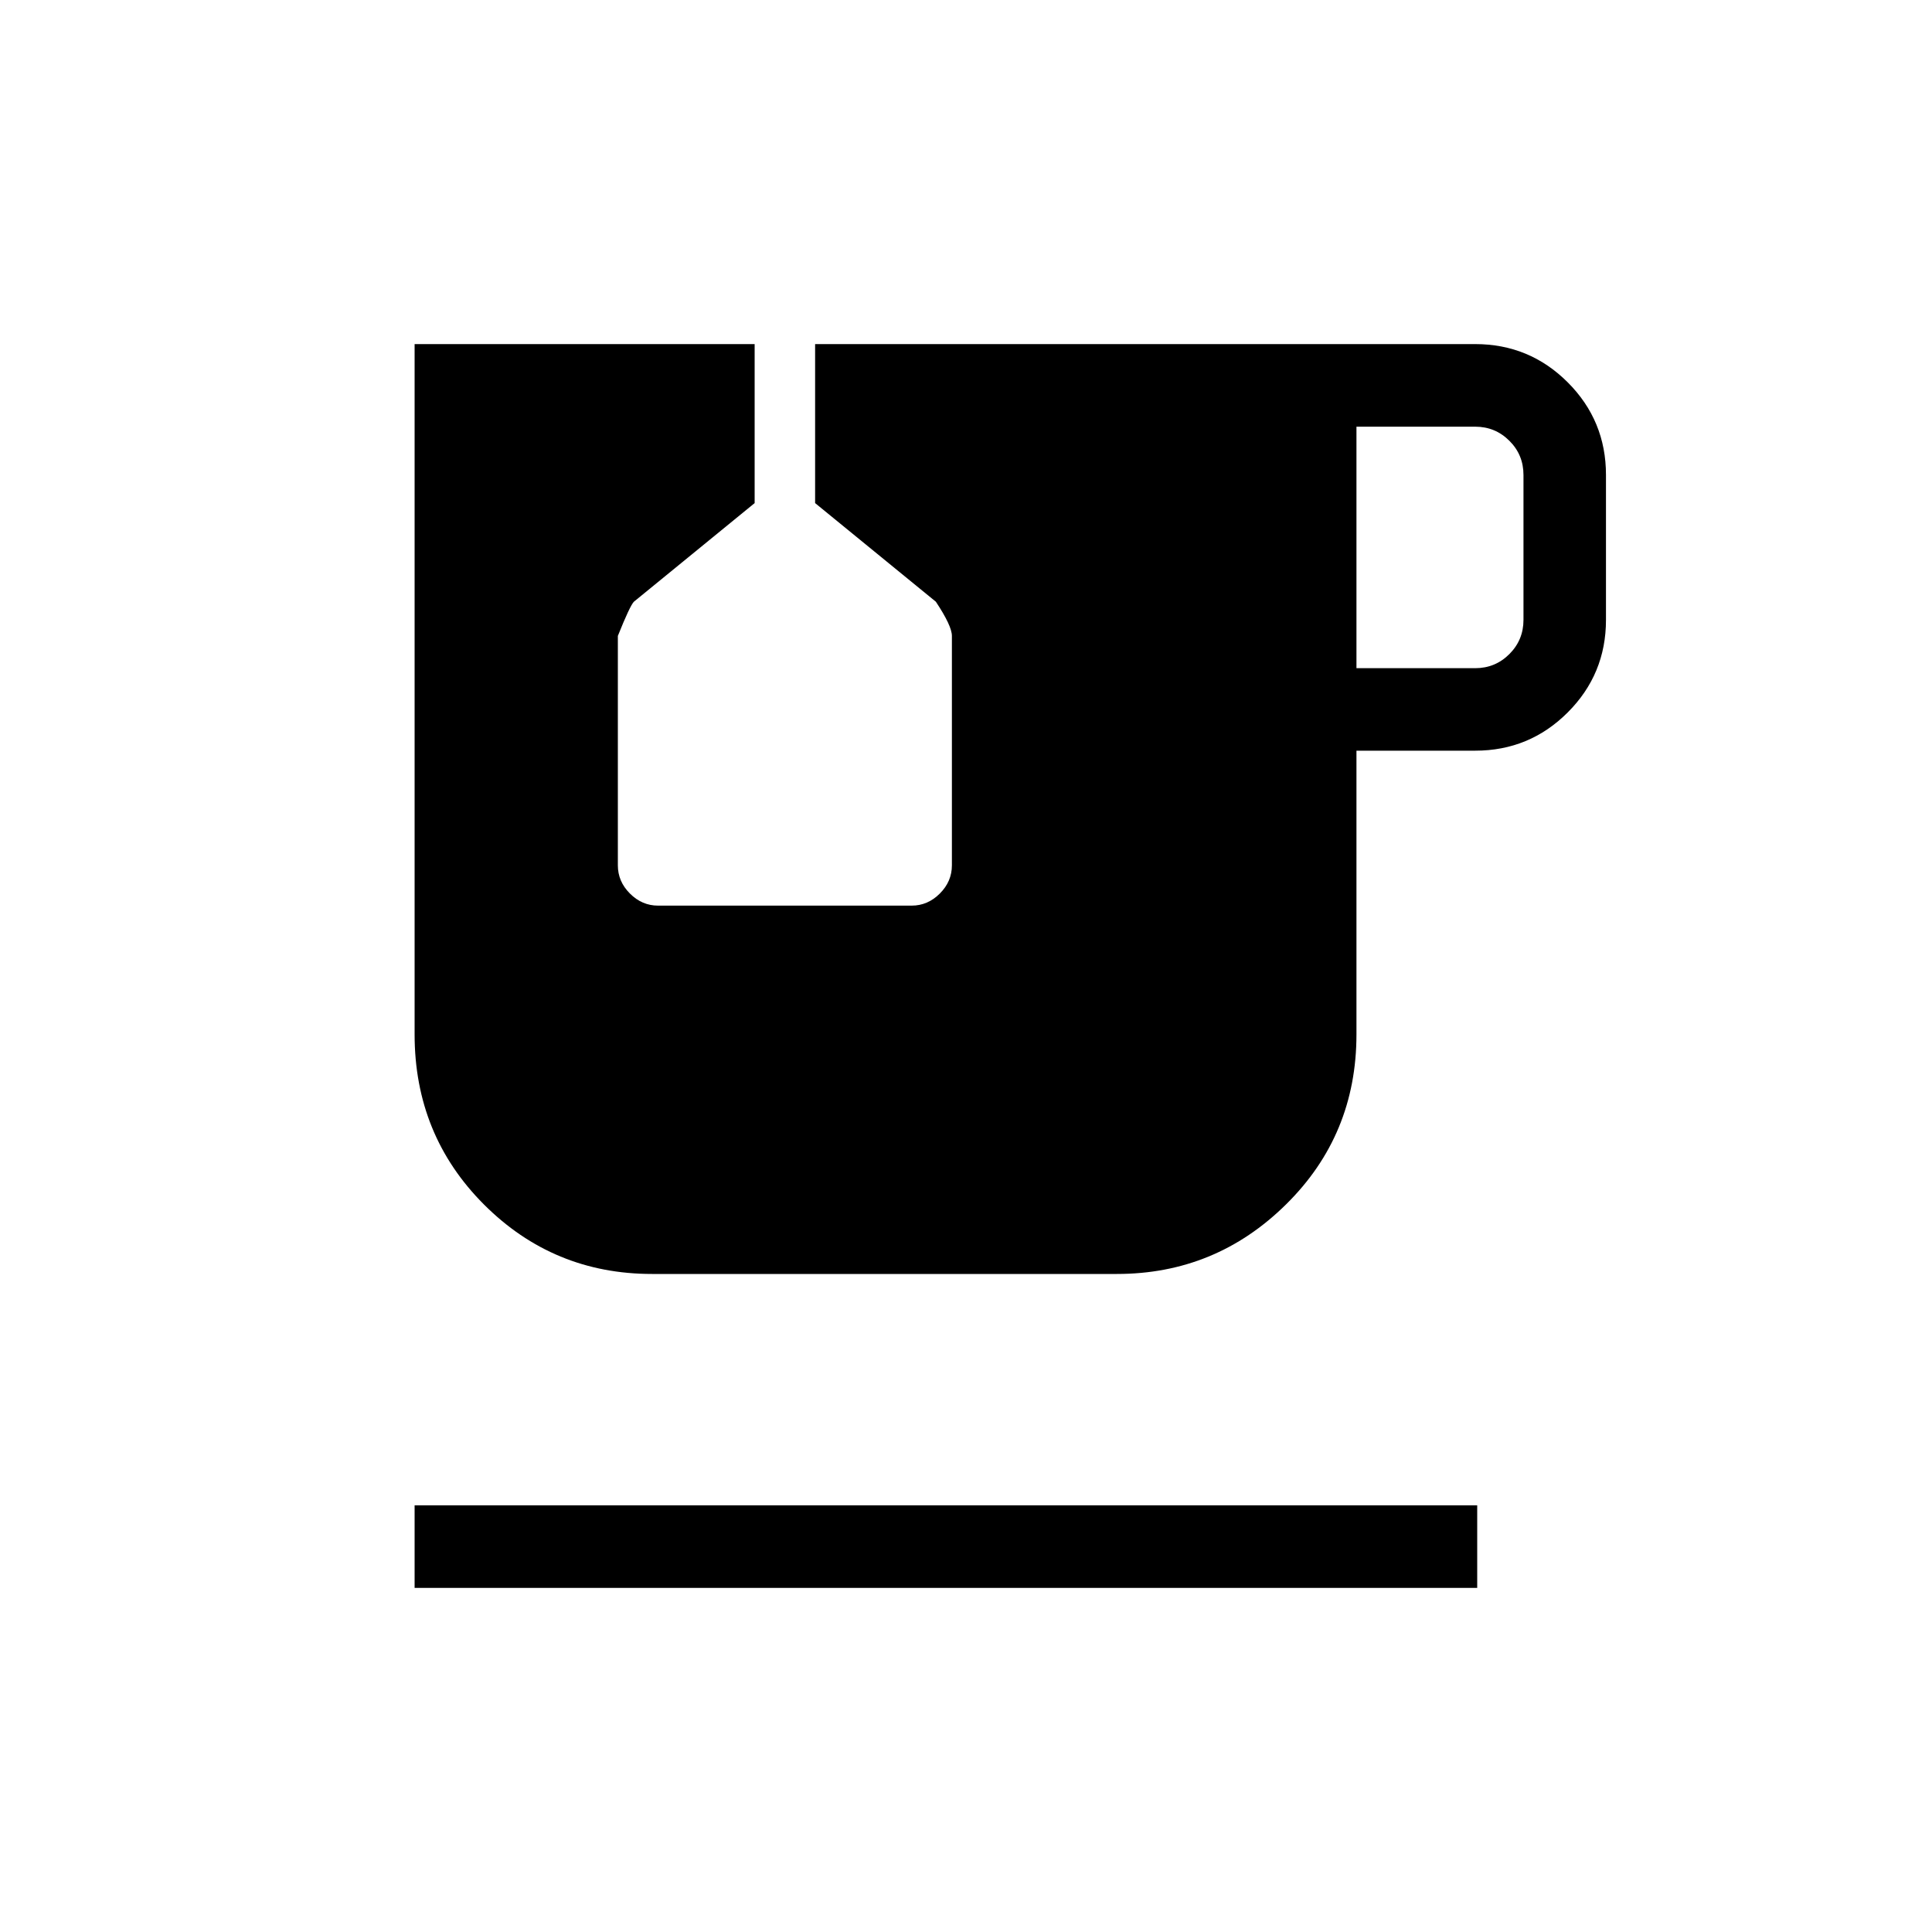 <svg xmlns="http://www.w3.org/2000/svg" height="20" width="20"><path d="M4.292 16.438v-.855h11v.855Zm2.458-3.25q-1.021 0-1.74-.719-.718-.719-.718-1.761V3.562h3.52v1.646l-1.25 1.021q-.041.042-.166.354v2.375q0 .167.125.292.125.125.291.125h2.626q.166 0 .291-.125.125-.125.125-.292V6.583q0-.104-.166-.354l-1.25-1.021V3.562h6.833q.562 0 .958.396.396.396.396.959v1.5q0 .562-.396.958-.396.396-.958.396h-1.229v2.937q0 1.042-.73 1.761-.729.719-1.75.719Zm7.292-6.271h1.229q.208 0 .354-.146t.146-.354v-1.5q0-.209-.146-.354-.146-.146-.354-.146h-1.229Z"/></svg>